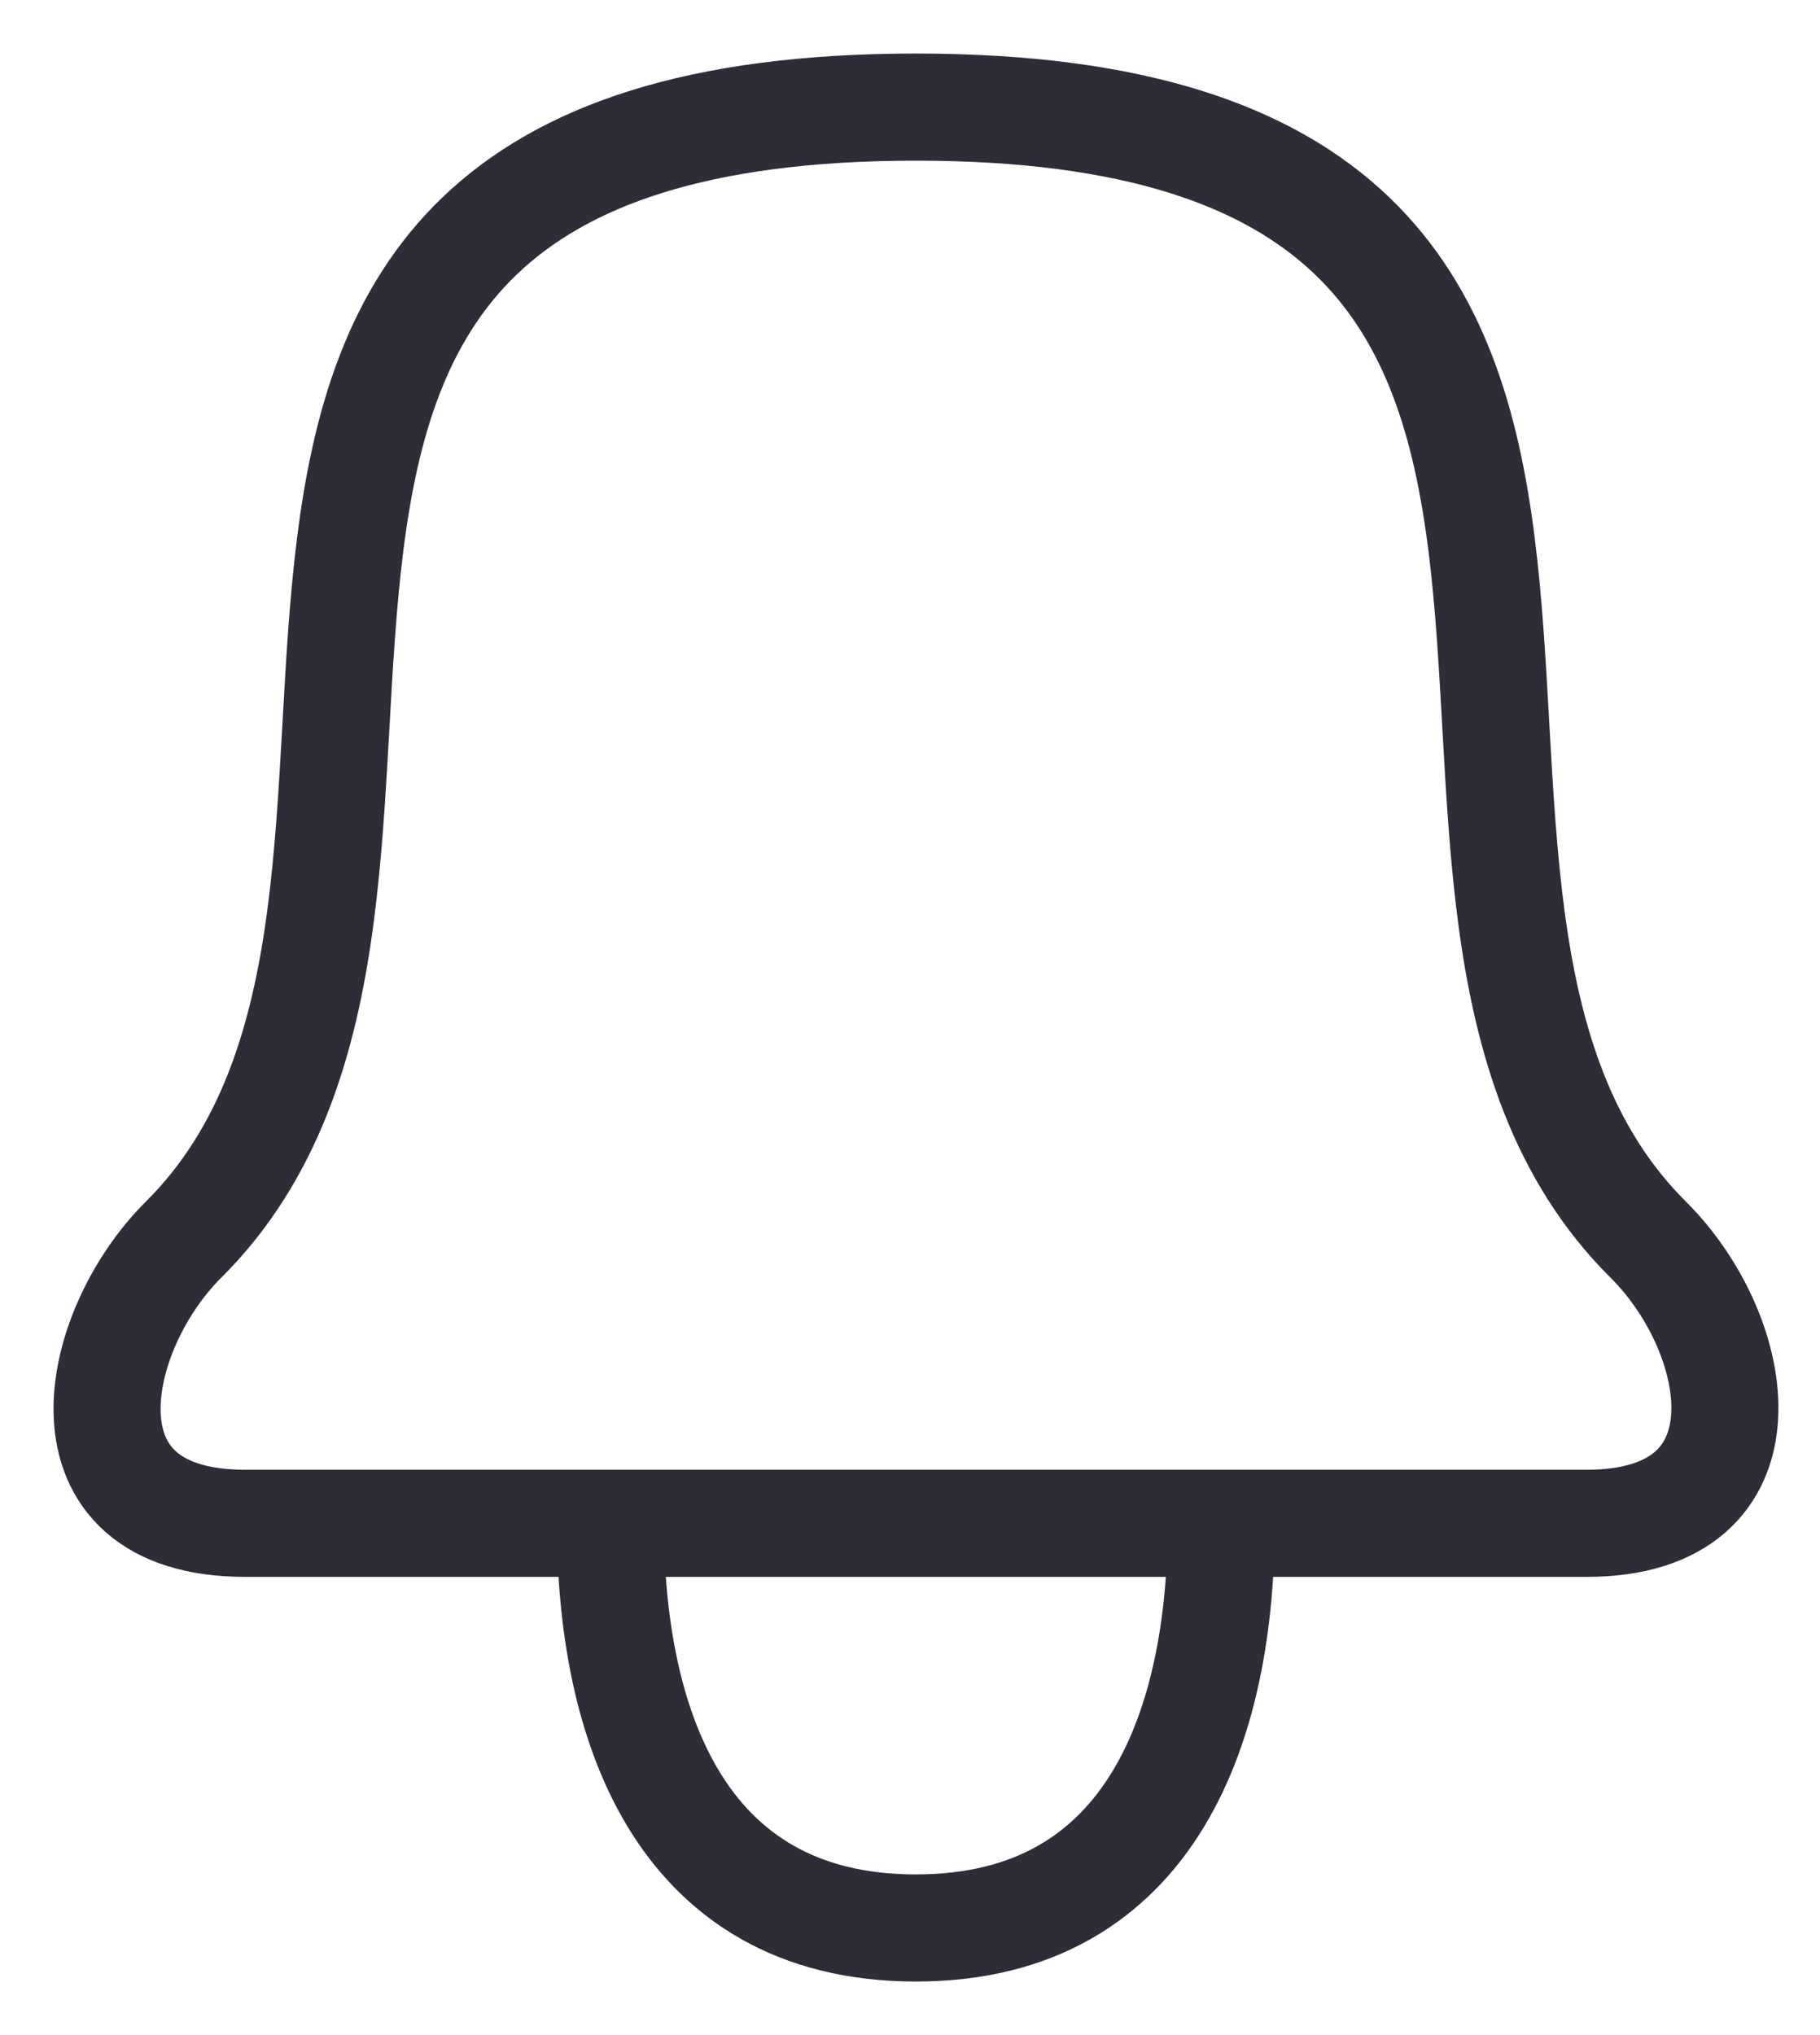<svg width="17" height="19" viewBox="0 0 17 19" fill="none" xmlns="http://www.w3.org/2000/svg">
<path d="M11.407 14.222H5.702M11.407 14.222H14.82C16.592 14.222 16.293 12.466 15.396 11.574C12.168 8.368 16.753 1 8.555 1C0.357 1 4.942 8.367 1.714 11.574C0.852 12.432 0.484 14.222 2.29 14.222H5.702M11.407 14.222C11.407 16.04 10.795 18 8.555 18C6.315 18 5.702 16.04 5.702 14.222" stroke="#2D2C37" strokeWidth="1.5" stroke-linecap="round" stroke-linejoin="round"/>
</svg>

